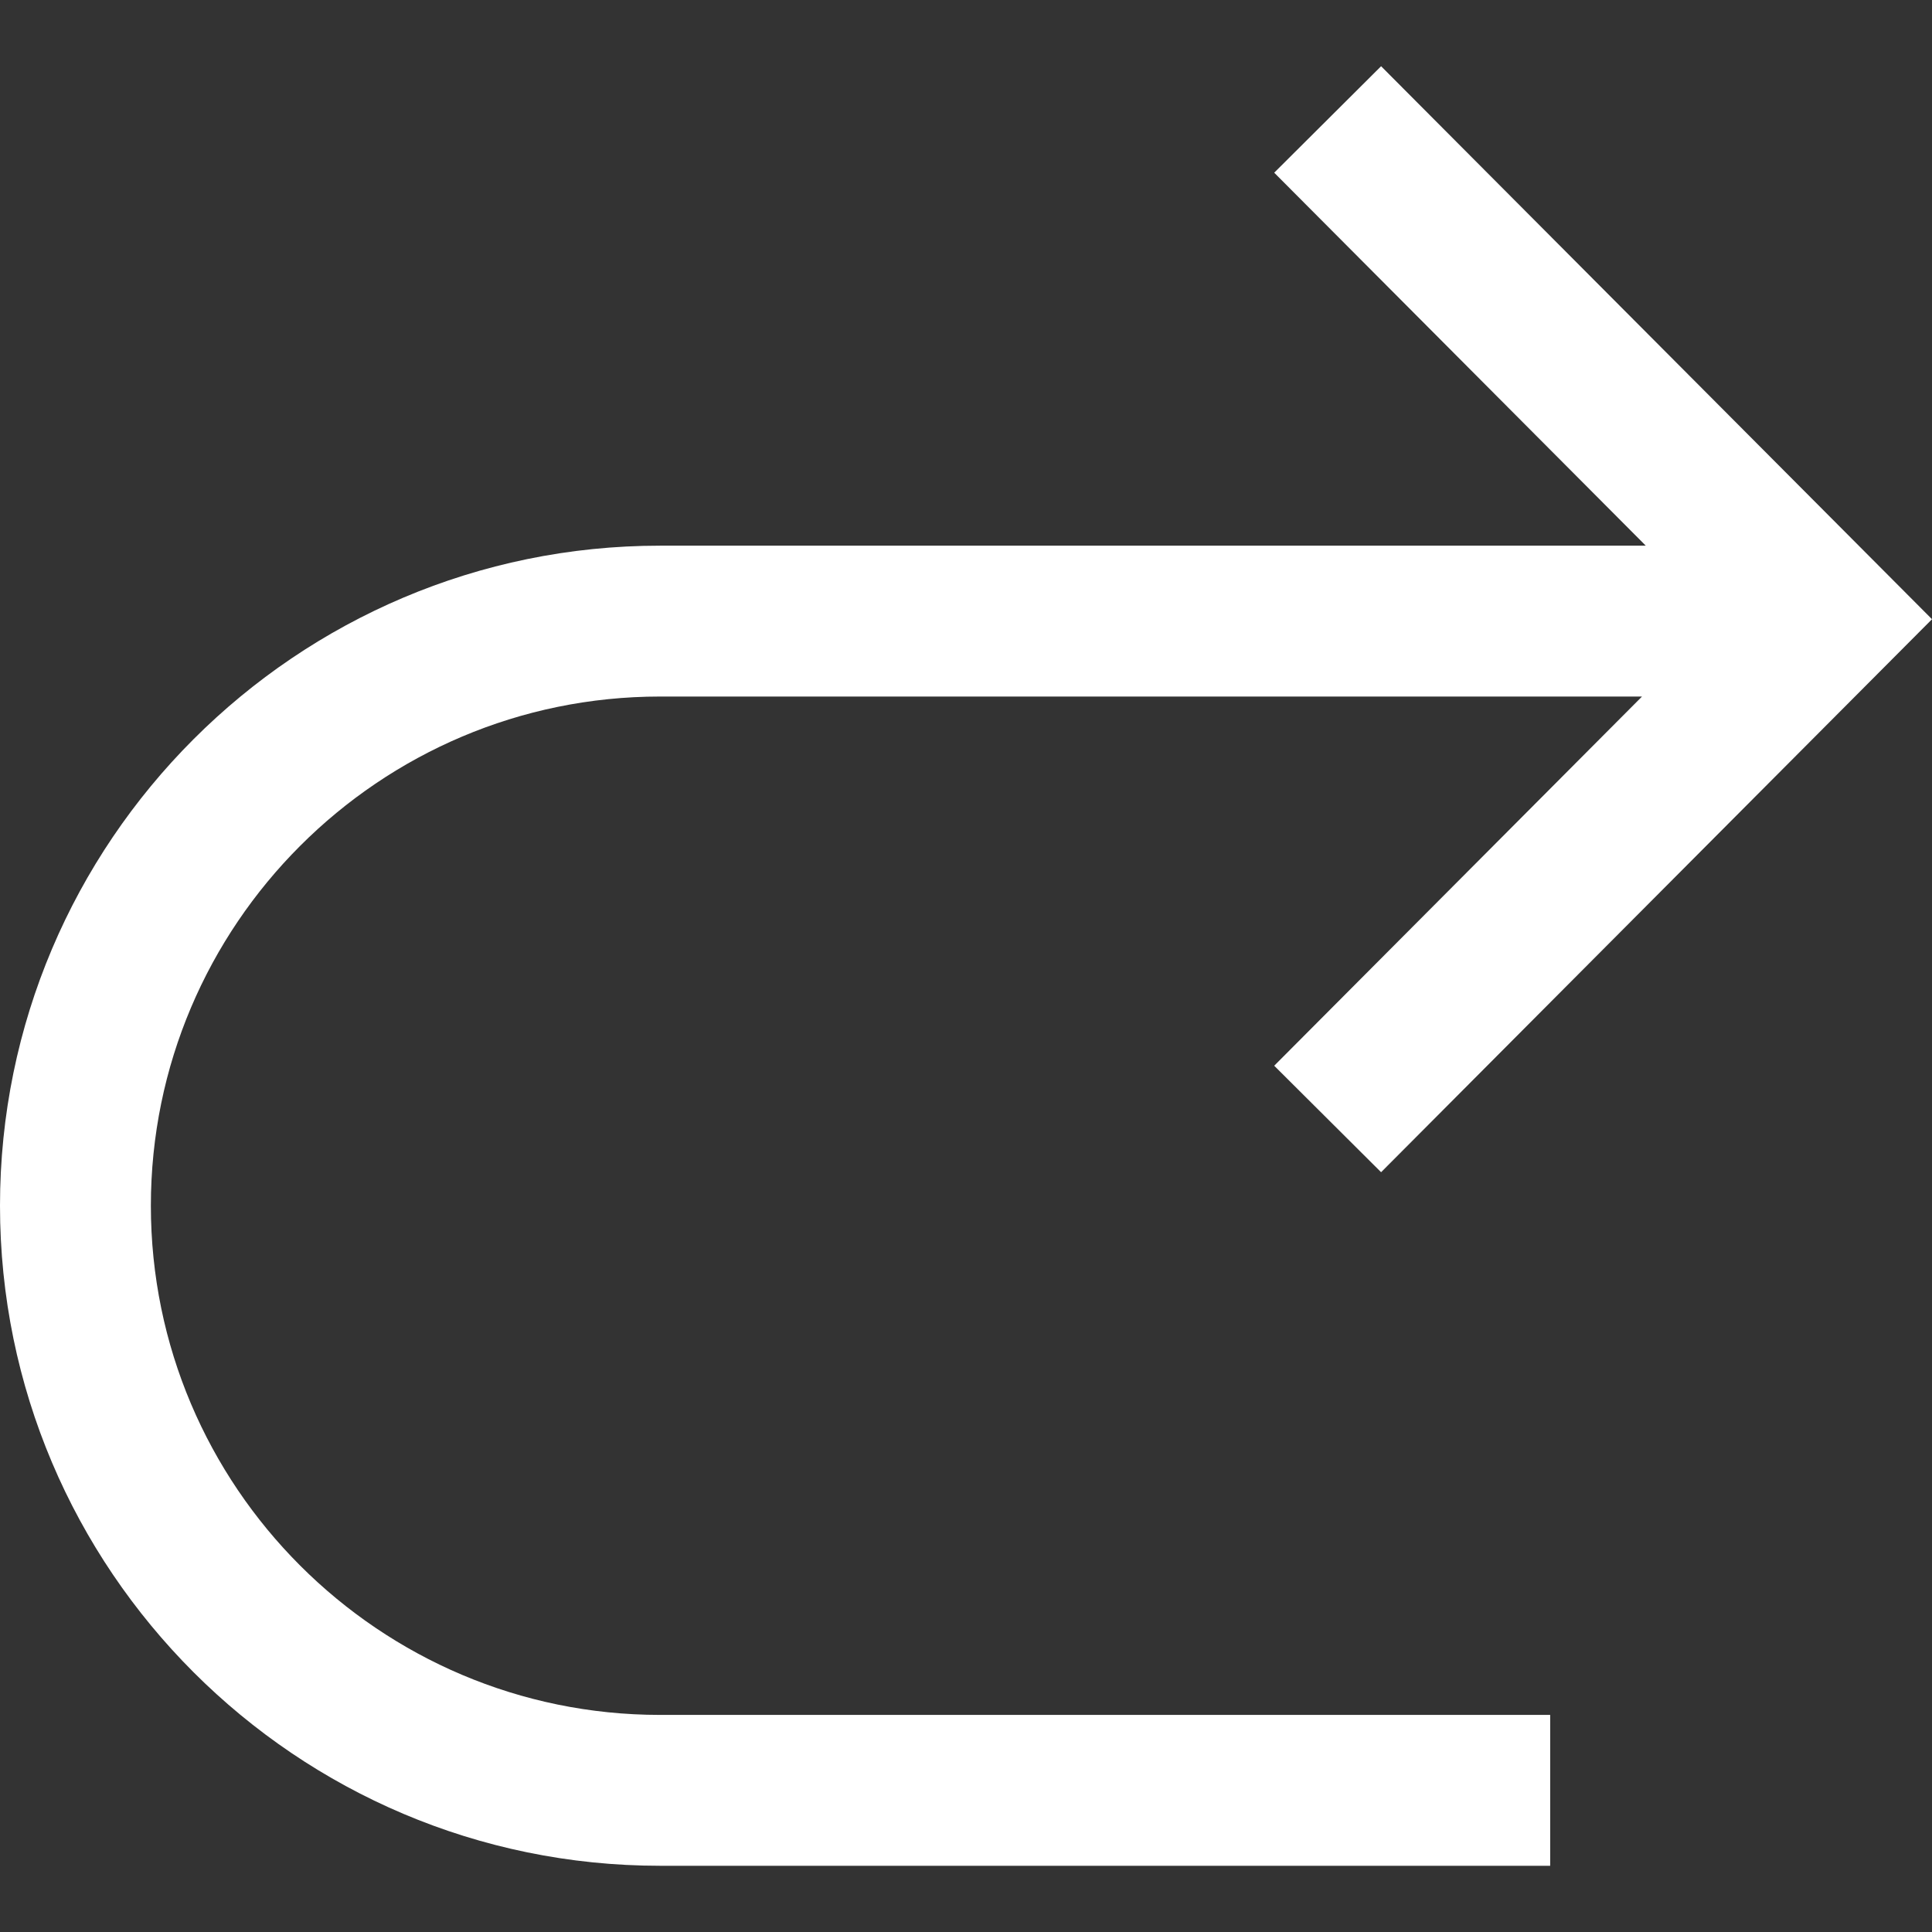 <?xml version="1.0"?>
<svg xmlns="http://www.w3.org/2000/svg" id="Layer_1" enable-background="new 0 0 512.231 512.231" height="512px" viewBox="0 0 512.231 512.231" width="512px"><rect x="0" y="0" width="512.231" height="512.231" fill="#333333" stroke="none"/><path d="m40 319.673c0-74.439 60.561-135 135-135h260.346l-97.515 97.885 28.338 28.23 146.062-146.615-146.062-146.615-28.338 28.23 98.512 98.885h-261.343c-96.495 0-175 78.505-175 175s78.505 175 175 175h236v-40h-236c-74.439 0-135-60.56-135-135z" fill="#FFFFFF"/></svg>
